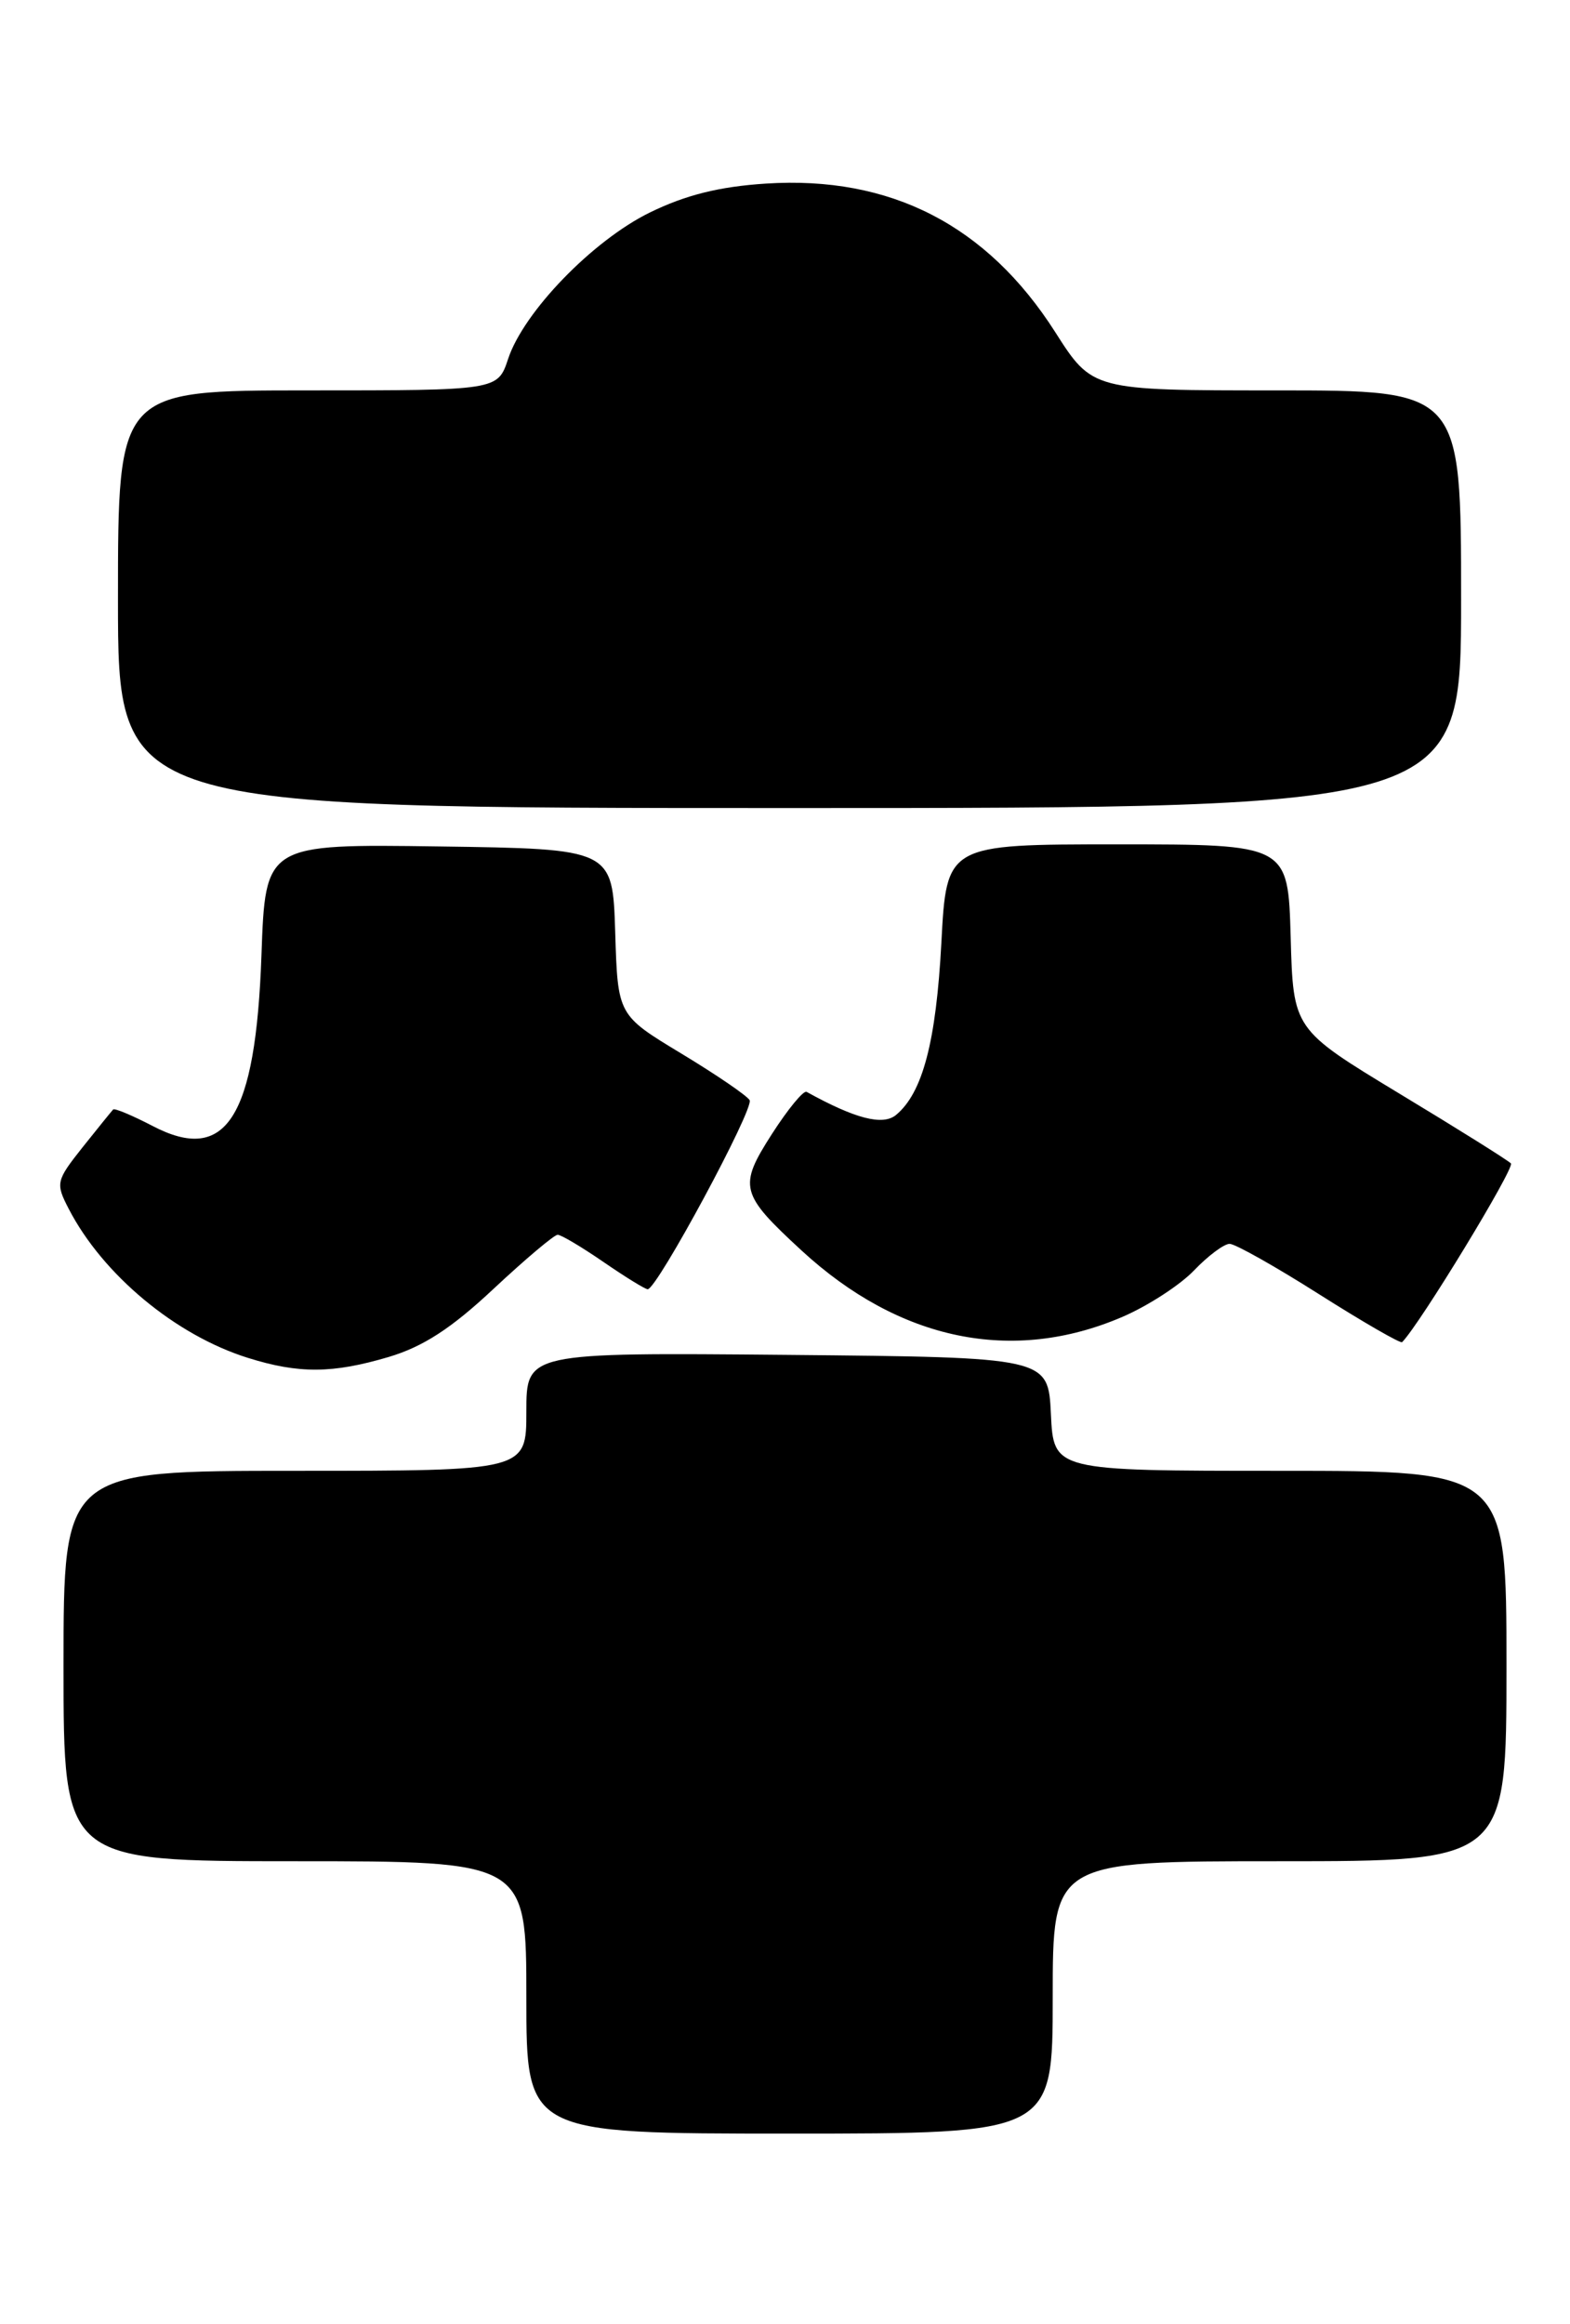 <?xml version="1.0" encoding="UTF-8" standalone="no"?>
<!DOCTYPE svg PUBLIC "-//W3C//DTD SVG 1.1//EN" "http://www.w3.org/Graphics/SVG/1.1/DTD/svg11.dtd" >
<svg xmlns="http://www.w3.org/2000/svg" xmlns:xlink="http://www.w3.org/1999/xlink" version="1.1" viewBox="0 0 173 256">
 <g >
 <path fill="currentColor"
d=" M 116.00 220.00 C 116.00 205.00 116.00 205.00 141.00 205.00 C 166.00 205.00 166.00 205.00 166.00 183.50 C 166.00 162.00 166.00 162.00 141.05 162.00 C 116.10 162.00 116.10 162.00 115.80 155.75 C 115.50 149.50 115.50 149.50 86.75 149.23 C 58.00 148.97 58.00 148.97 58.00 155.48 C 58.00 162.00 58.00 162.00 32.50 162.00 C 7.00 162.00 7.00 162.00 7.00 183.50 C 7.00 205.00 7.00 205.00 32.50 205.00 C 58.00 205.00 58.00 205.00 58.00 220.00 C 58.00 235.00 58.00 235.00 87.00 235.00 C 116.00 235.00 116.00 235.00 116.00 220.00 Z  M 42.83 149.46 C 46.62 148.33 49.73 146.32 54.38 141.96 C 57.89 138.68 61.07 136.00 61.45 136.00 C 61.83 136.00 64.10 137.35 66.50 139.00 C 68.90 140.65 71.09 142.00 71.37 142.00 C 72.40 142.00 83.15 122.05 82.60 121.17 C 82.29 120.66 78.90 118.35 75.06 116.03 C 68.07 111.81 68.07 111.81 67.79 102.66 C 67.50 93.50 67.50 93.50 48.37 93.23 C 29.24 92.96 29.24 92.96 28.81 105.23 C 28.17 123.15 24.92 128.25 16.82 124.02 C 14.59 122.86 12.63 122.04 12.47 122.20 C 12.31 122.37 10.80 124.23 9.11 126.35 C 6.17 130.06 6.11 130.32 7.58 133.16 C 11.33 140.40 19.35 147.07 27.32 149.56 C 32.94 151.32 36.65 151.29 42.83 149.46 Z  M 123.69 145.04 C 126.48 143.84 130.03 141.54 131.57 139.93 C 133.11 138.32 134.88 137.00 135.49 137.00 C 136.11 137.00 140.56 139.51 145.40 142.58 C 150.23 145.64 154.33 148.00 154.50 147.83 C 156.48 145.82 166.95 128.61 166.49 128.14 C 166.15 127.79 160.61 124.32 154.18 120.44 C 142.50 113.37 142.50 113.37 142.22 103.19 C 141.93 93.00 141.93 93.00 123.11 93.00 C 104.30 93.00 104.30 93.00 103.73 103.85 C 103.15 114.72 101.67 120.37 98.74 122.80 C 97.28 124.01 94.25 123.23 88.88 120.26 C 88.54 120.07 86.82 122.16 85.06 124.90 C 81.34 130.70 81.54 131.48 88.32 137.73 C 99.11 147.67 111.58 150.25 123.69 145.04 Z  M 161.00 66.00 C 161.00 43.00 161.00 43.00 140.68 43.00 C 120.37 43.00 120.37 43.00 116.27 36.57 C 108.76 24.80 98.13 19.34 84.41 20.22 C 79.26 20.55 75.55 21.48 71.62 23.40 C 65.32 26.48 57.70 34.35 55.99 39.53 C 54.84 43.00 54.84 43.00 33.92 43.00 C 13.00 43.00 13.00 43.00 13.00 66.00 C 13.00 89.00 13.00 89.00 87.00 89.00 C 161.00 89.00 161.00 89.00 161.00 66.00 Z "/>
</g>
</svg>